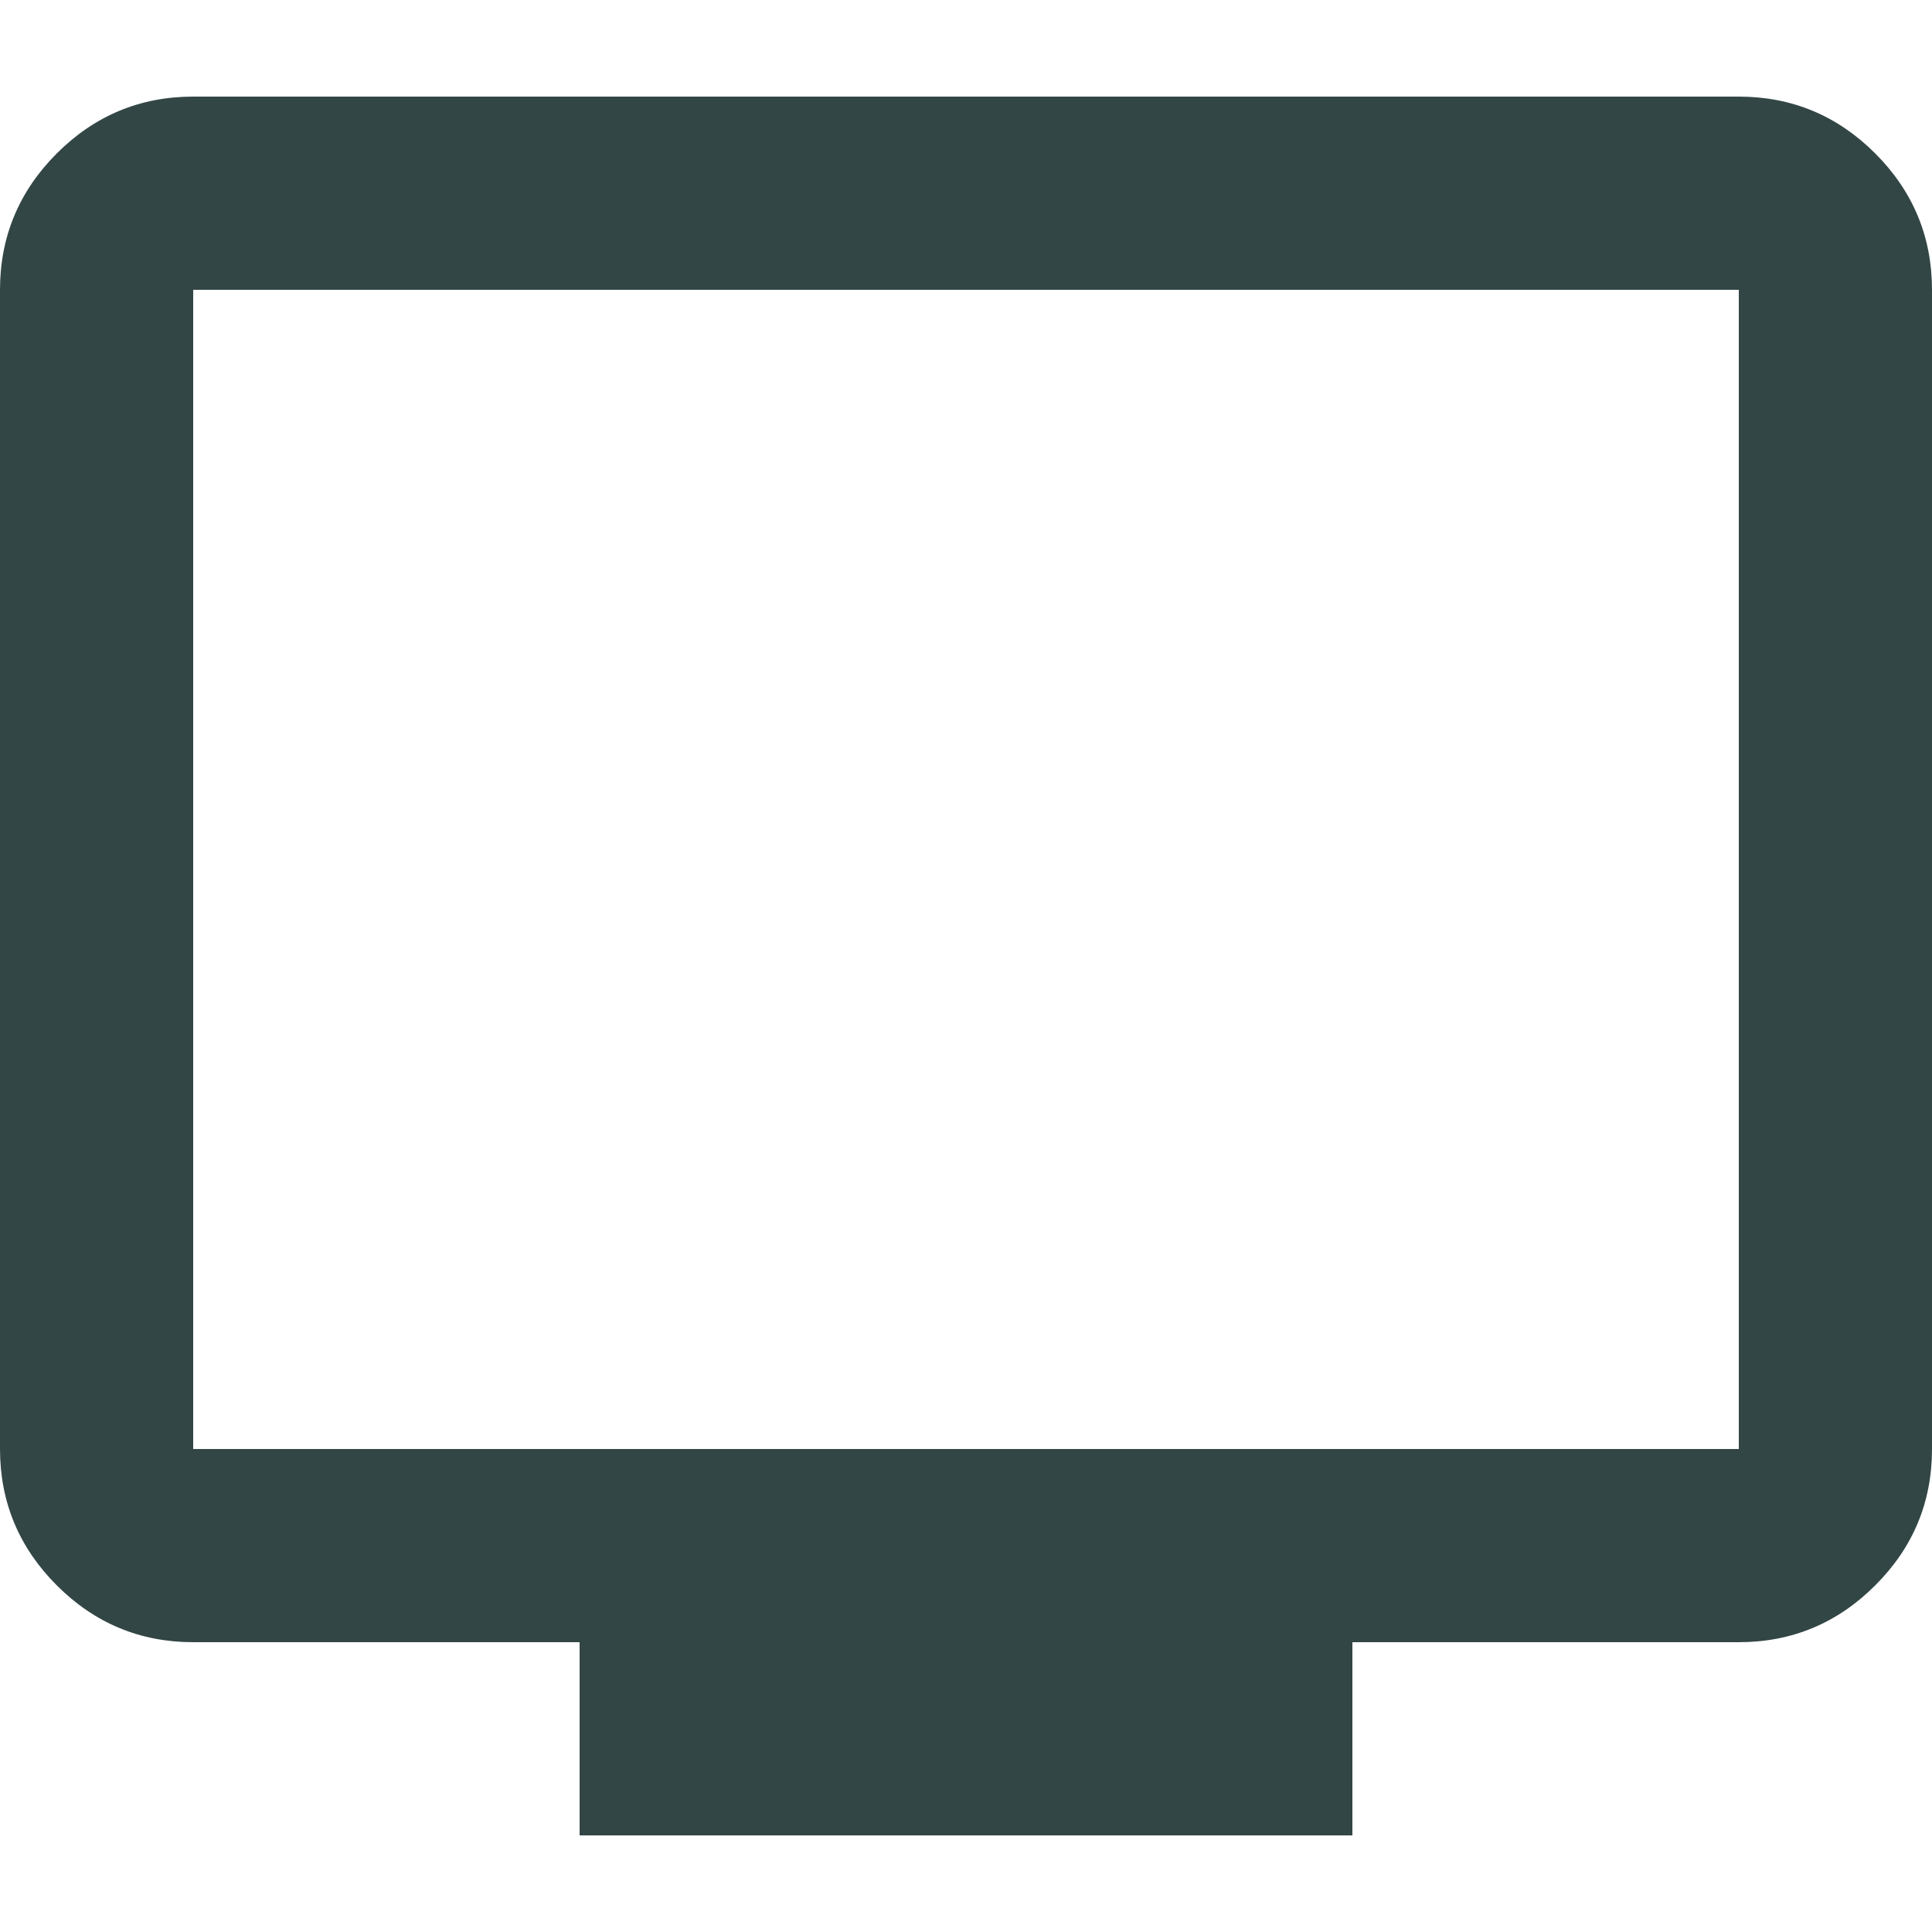 <?xml version="1.0" encoding="UTF-8"?><svg id="d" xmlns="http://www.w3.org/2000/svg" viewBox="0 0 50 50"><path d="M15,47.5v-5H5c-1.37,0-2.55-.49-3.53-1.47-.98-.98-1.47-2.16-1.47-3.53V7.5c0-1.37.49-2.55,1.47-3.53.98-.98,2.16-1.47,3.53-1.47h40c1.37,0,2.55.49,3.53,1.47.98.98,1.47,2.16,1.47,3.53v30c0,1.38-.49,2.55-1.47,3.53-.98.98-2.16,1.47-3.53,1.47h-10v5H15ZM5,37.5h40V7.5H5v30Z" style="fill:#334646; stroke-width:0px;"/></svg>